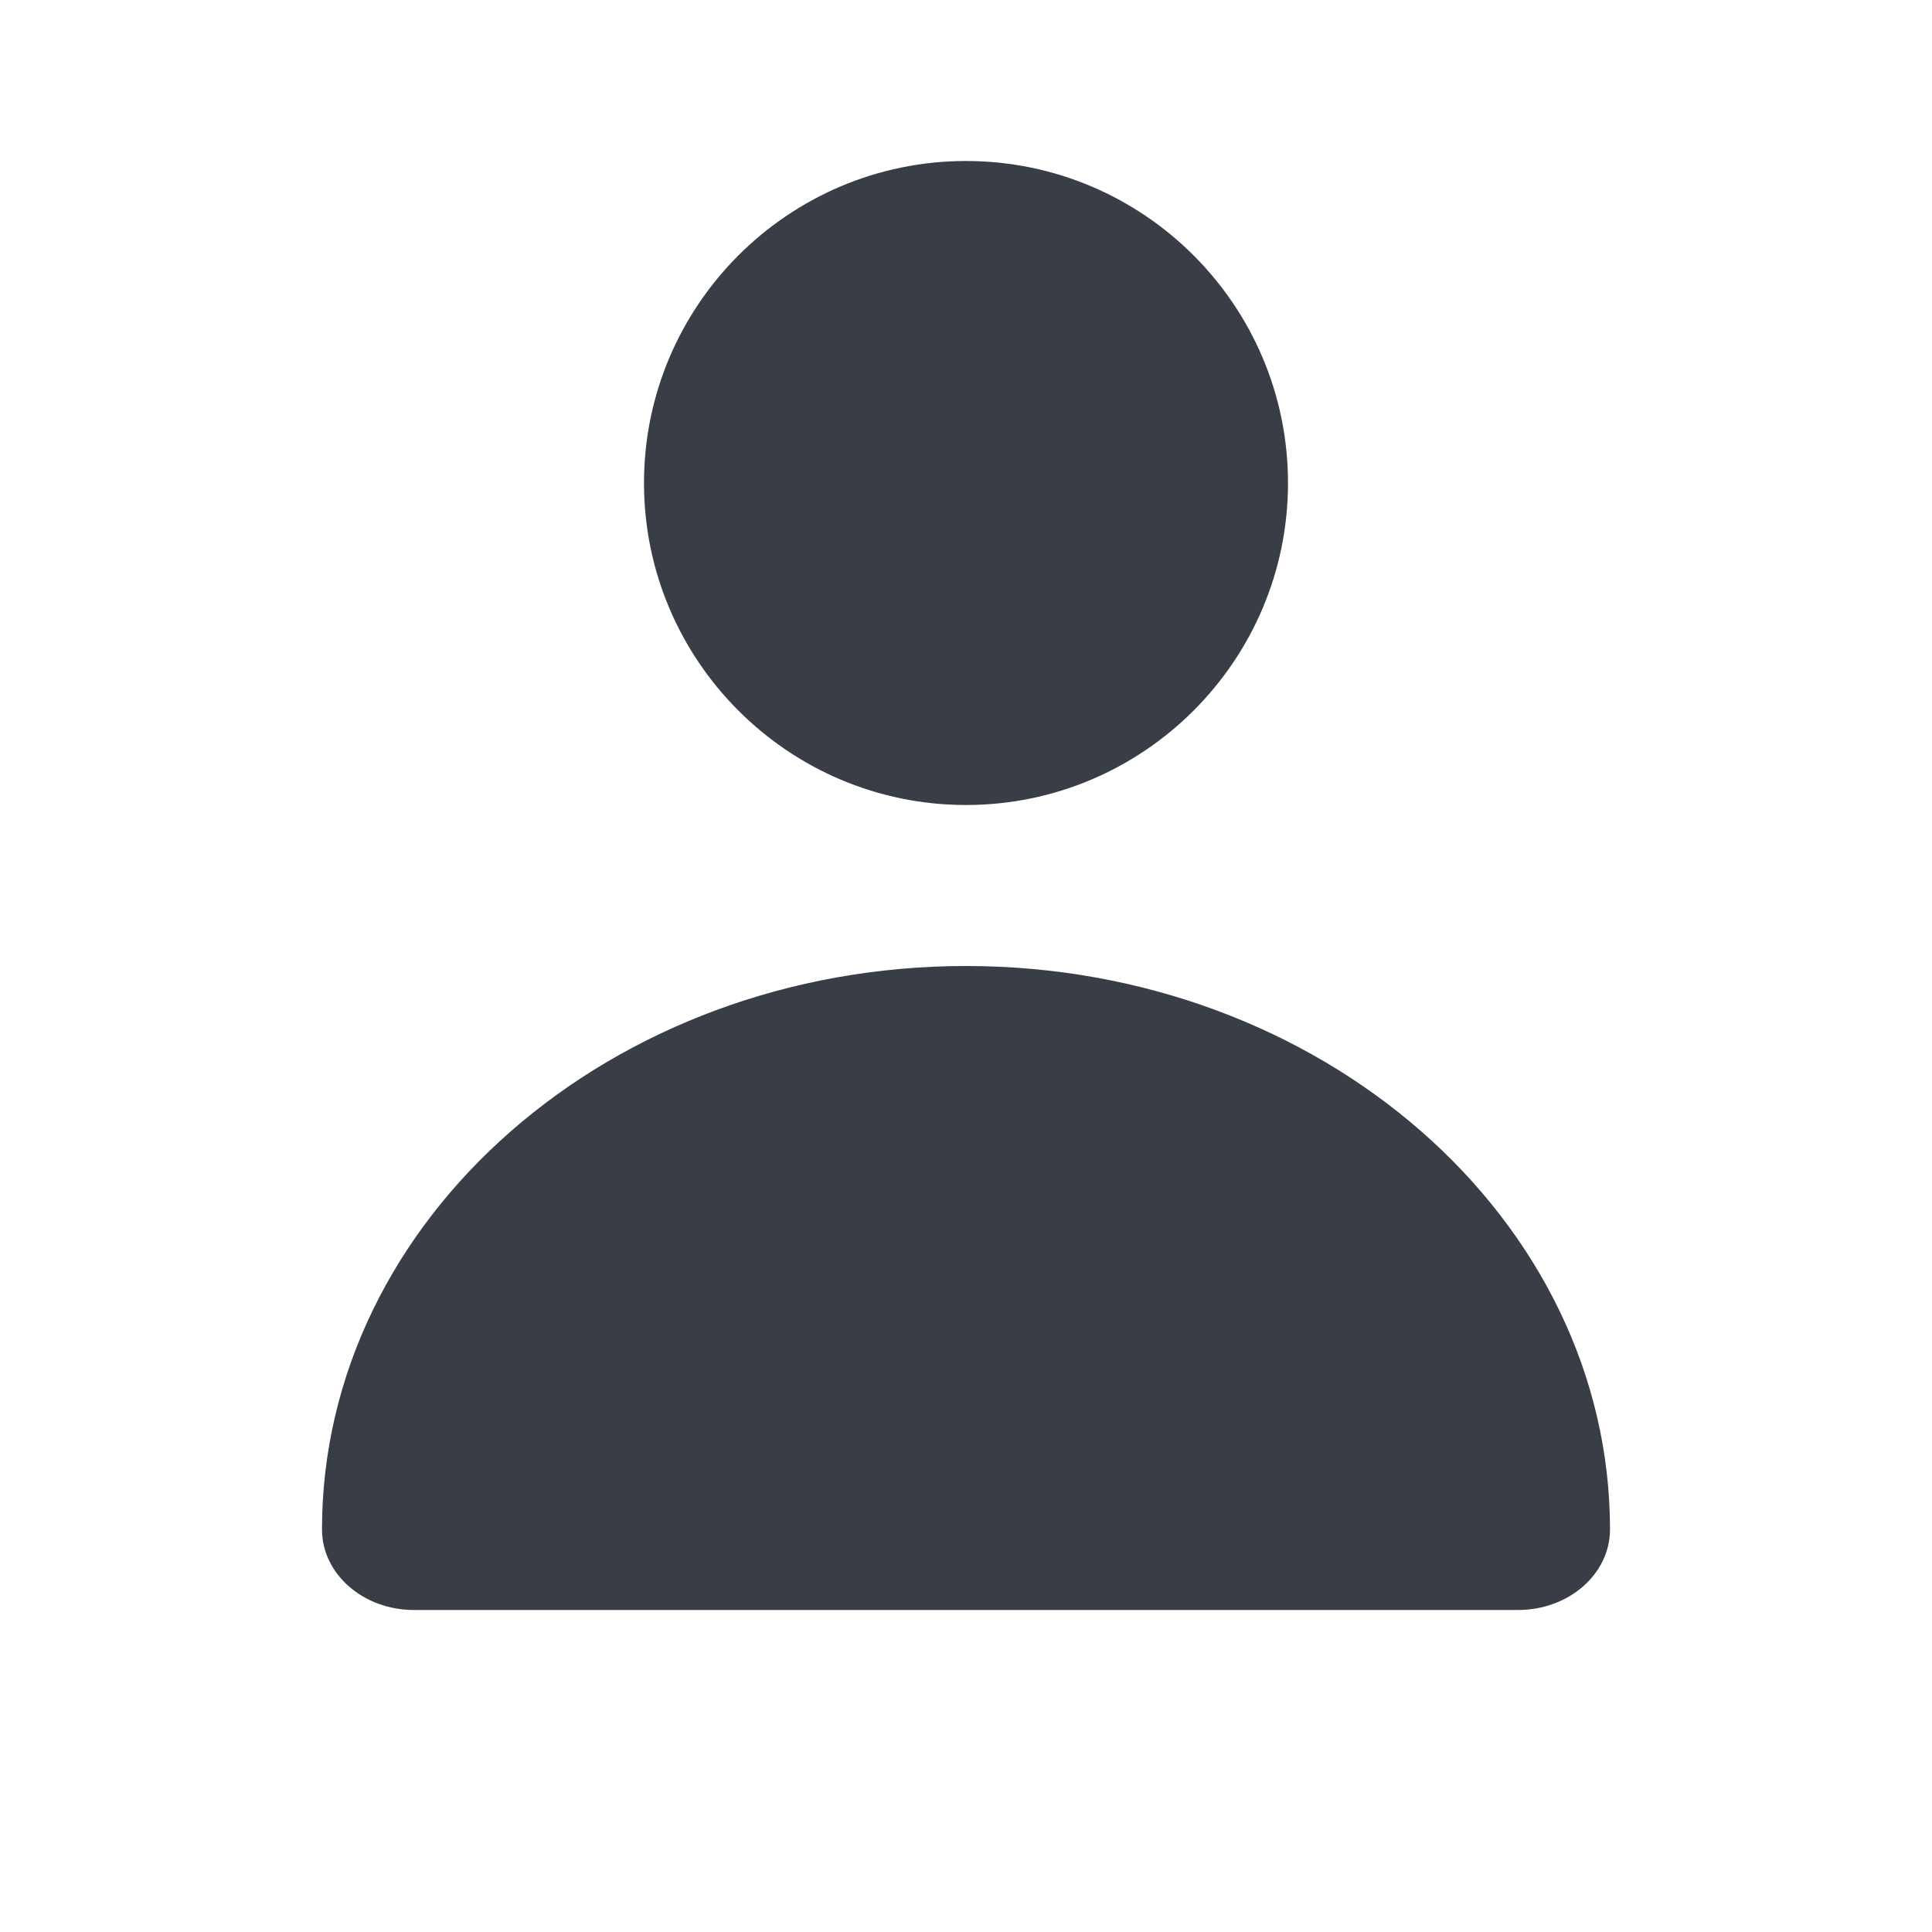 <svg width="24" height="24" viewBox="0 0 24 24" fill="none" xmlns="http://www.w3.org/2000/svg">
<path fill-rule="evenodd" clip-rule="evenodd" d="M12 10C14.206 10 16 8.206 16 6C16 3.794 14.206 2 12 2C9.794 2 8 3.794 8 6C8 8.206 9.794 10 12 10ZM18.857 20C19.489 20 20 19.552 20 19C20 15.14 16.41 12 12 12C7.59 12 4 15.14 4 19C4 19.552 4.511 20 5.143 20L5.5 20L12 20H18.5H18.857Z" fill="#393E46"/>
</svg>
